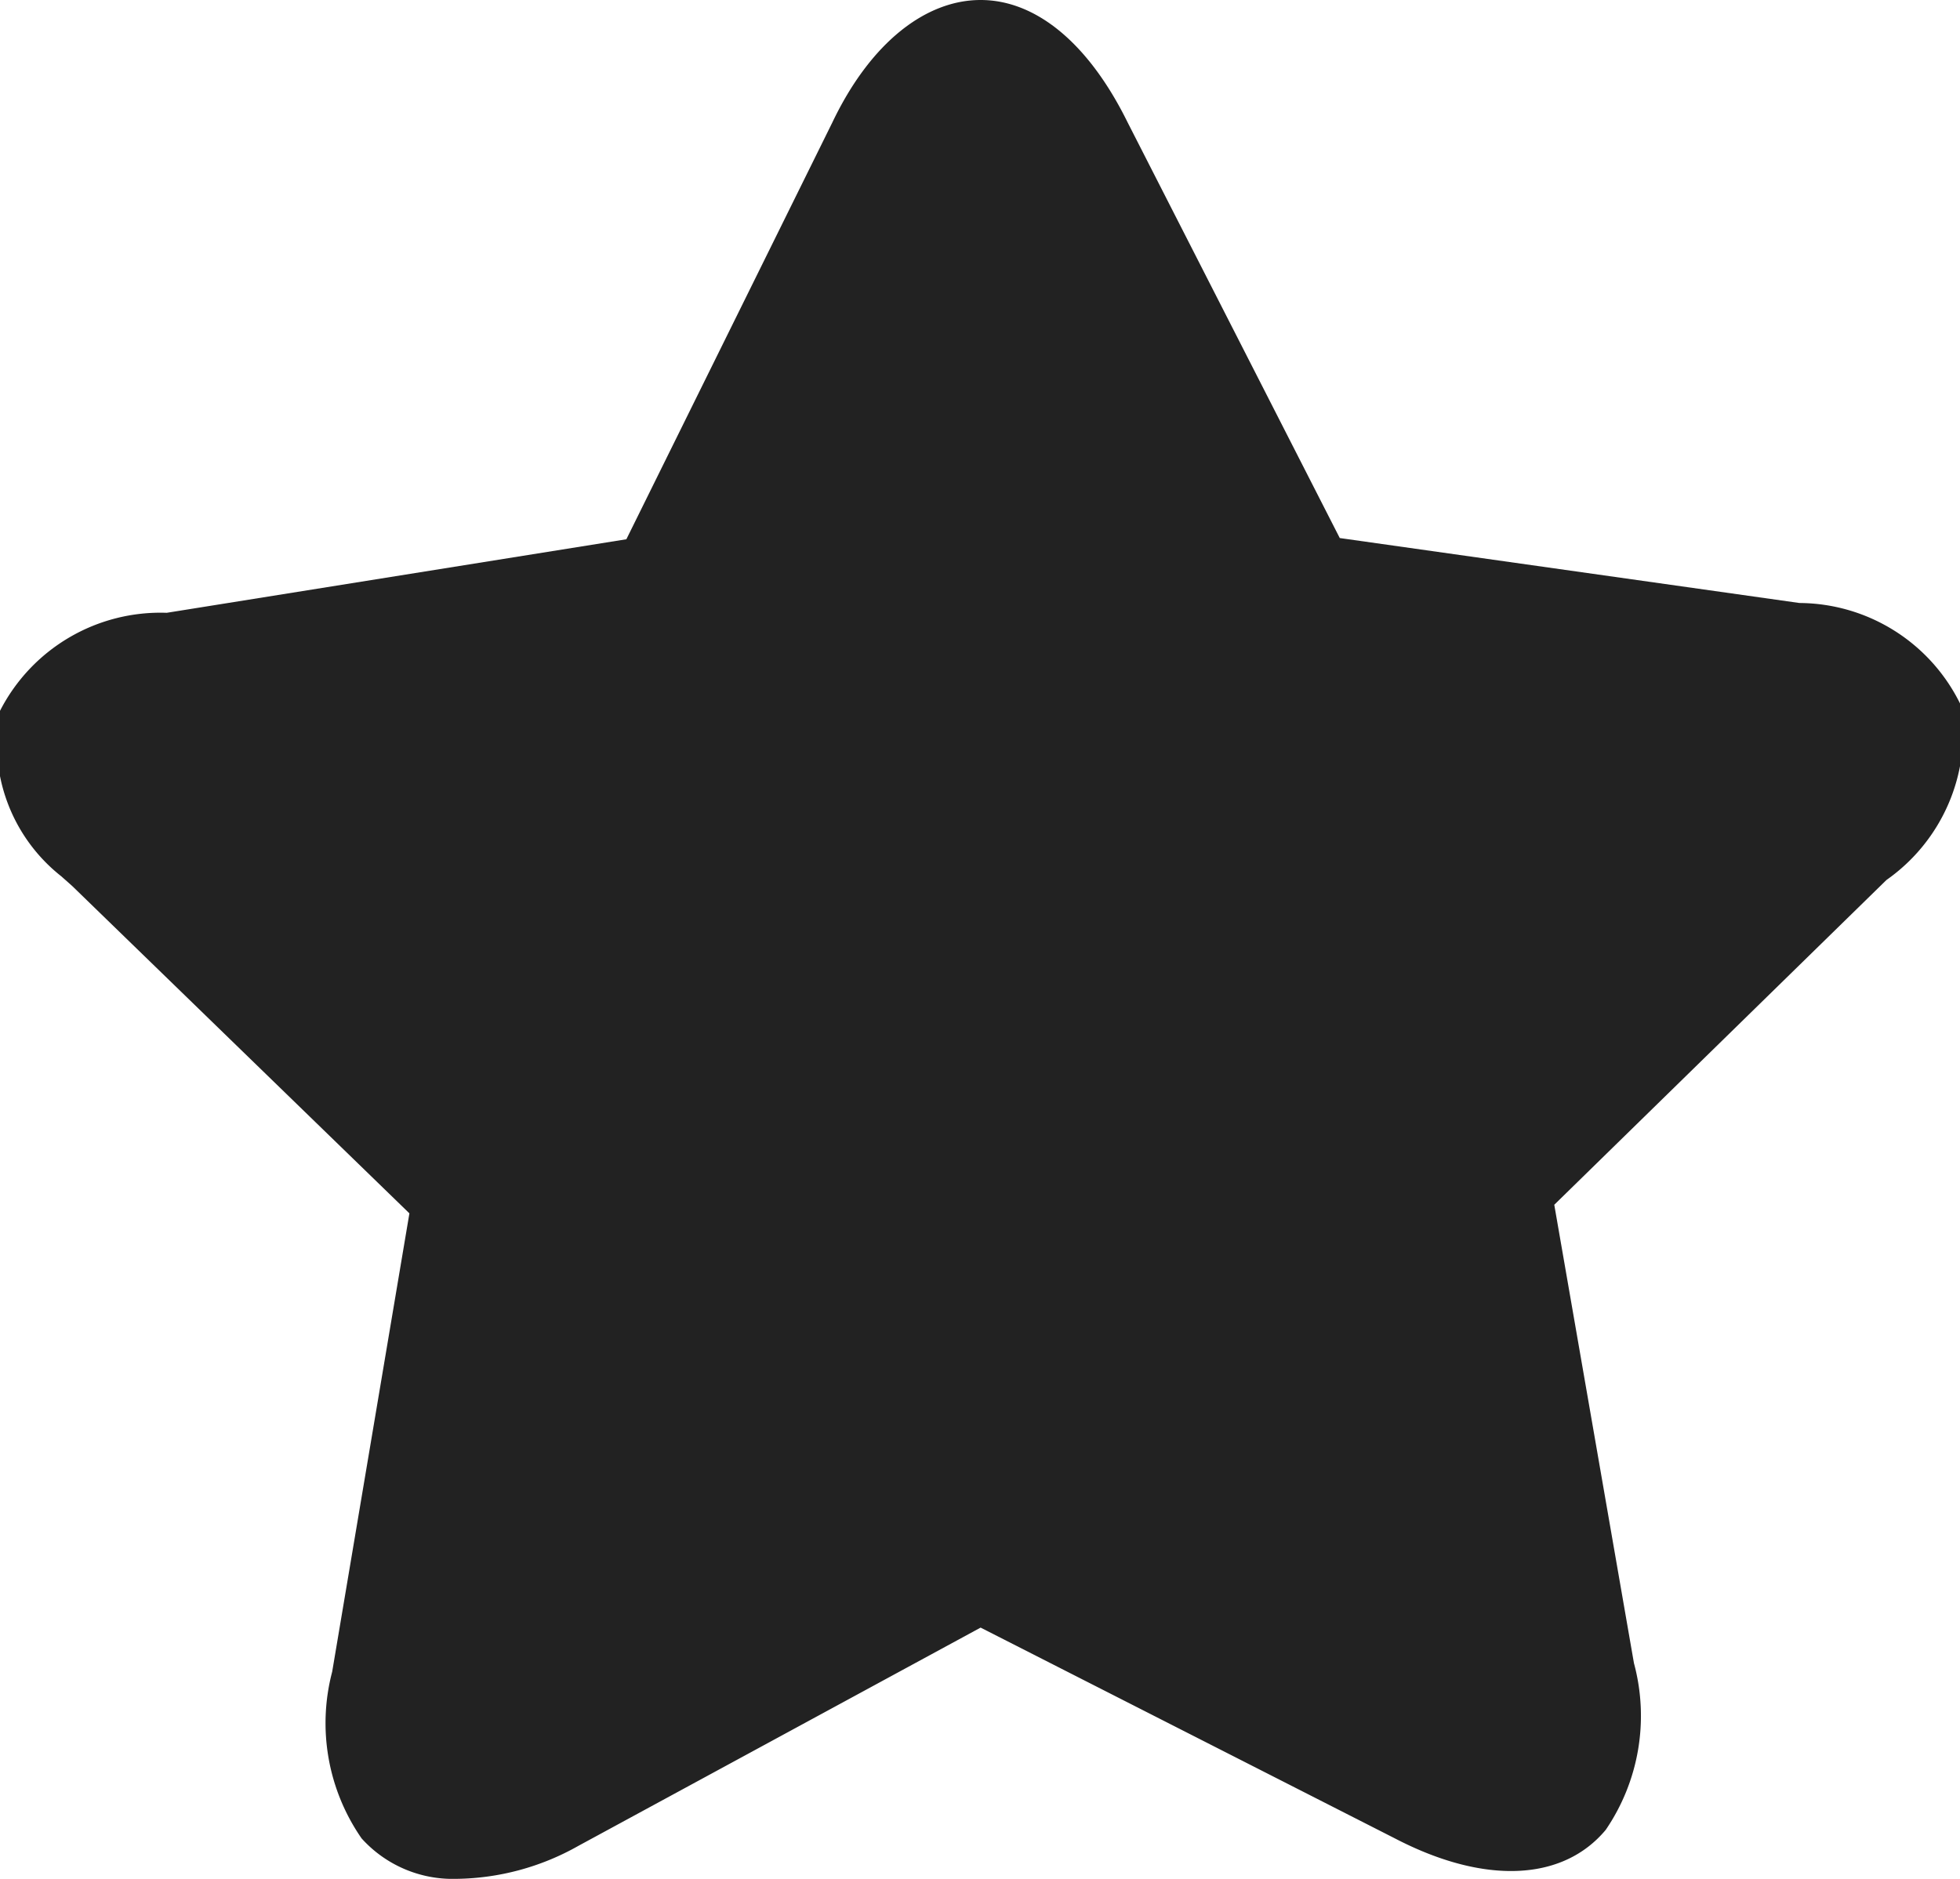 <svg xmlns="http://www.w3.org/2000/svg" width="15.99" height="15.33"><path d="M16 5.76a1.47 1.47 0 0 0-1.32-.84l-3.75-.53L9.2 1C8.88.35 8.45 0 8 0s-.9.35-1.21 1L5.11 4.4 1.36 5A1.47 1.47 0 0 0 0 5.8a1.38 1.38 0 0 0 .5 1.35l.09.08L3.34 9.9l-.63 3.74A1.65 1.65 0 0 0 2.95 15a1 1 0 0 0 .77.33 2.07 2.07 0 0 0 1-.27L8 13.28 11.38 15c.73.38 1.37.35 1.72-.07a1.65 1.65 0 0 0 .23-1.36l-.65-3.74 2.71-2.65A1.47 1.47 0 0 0 16 5.76z" fill="#222"/></svg>